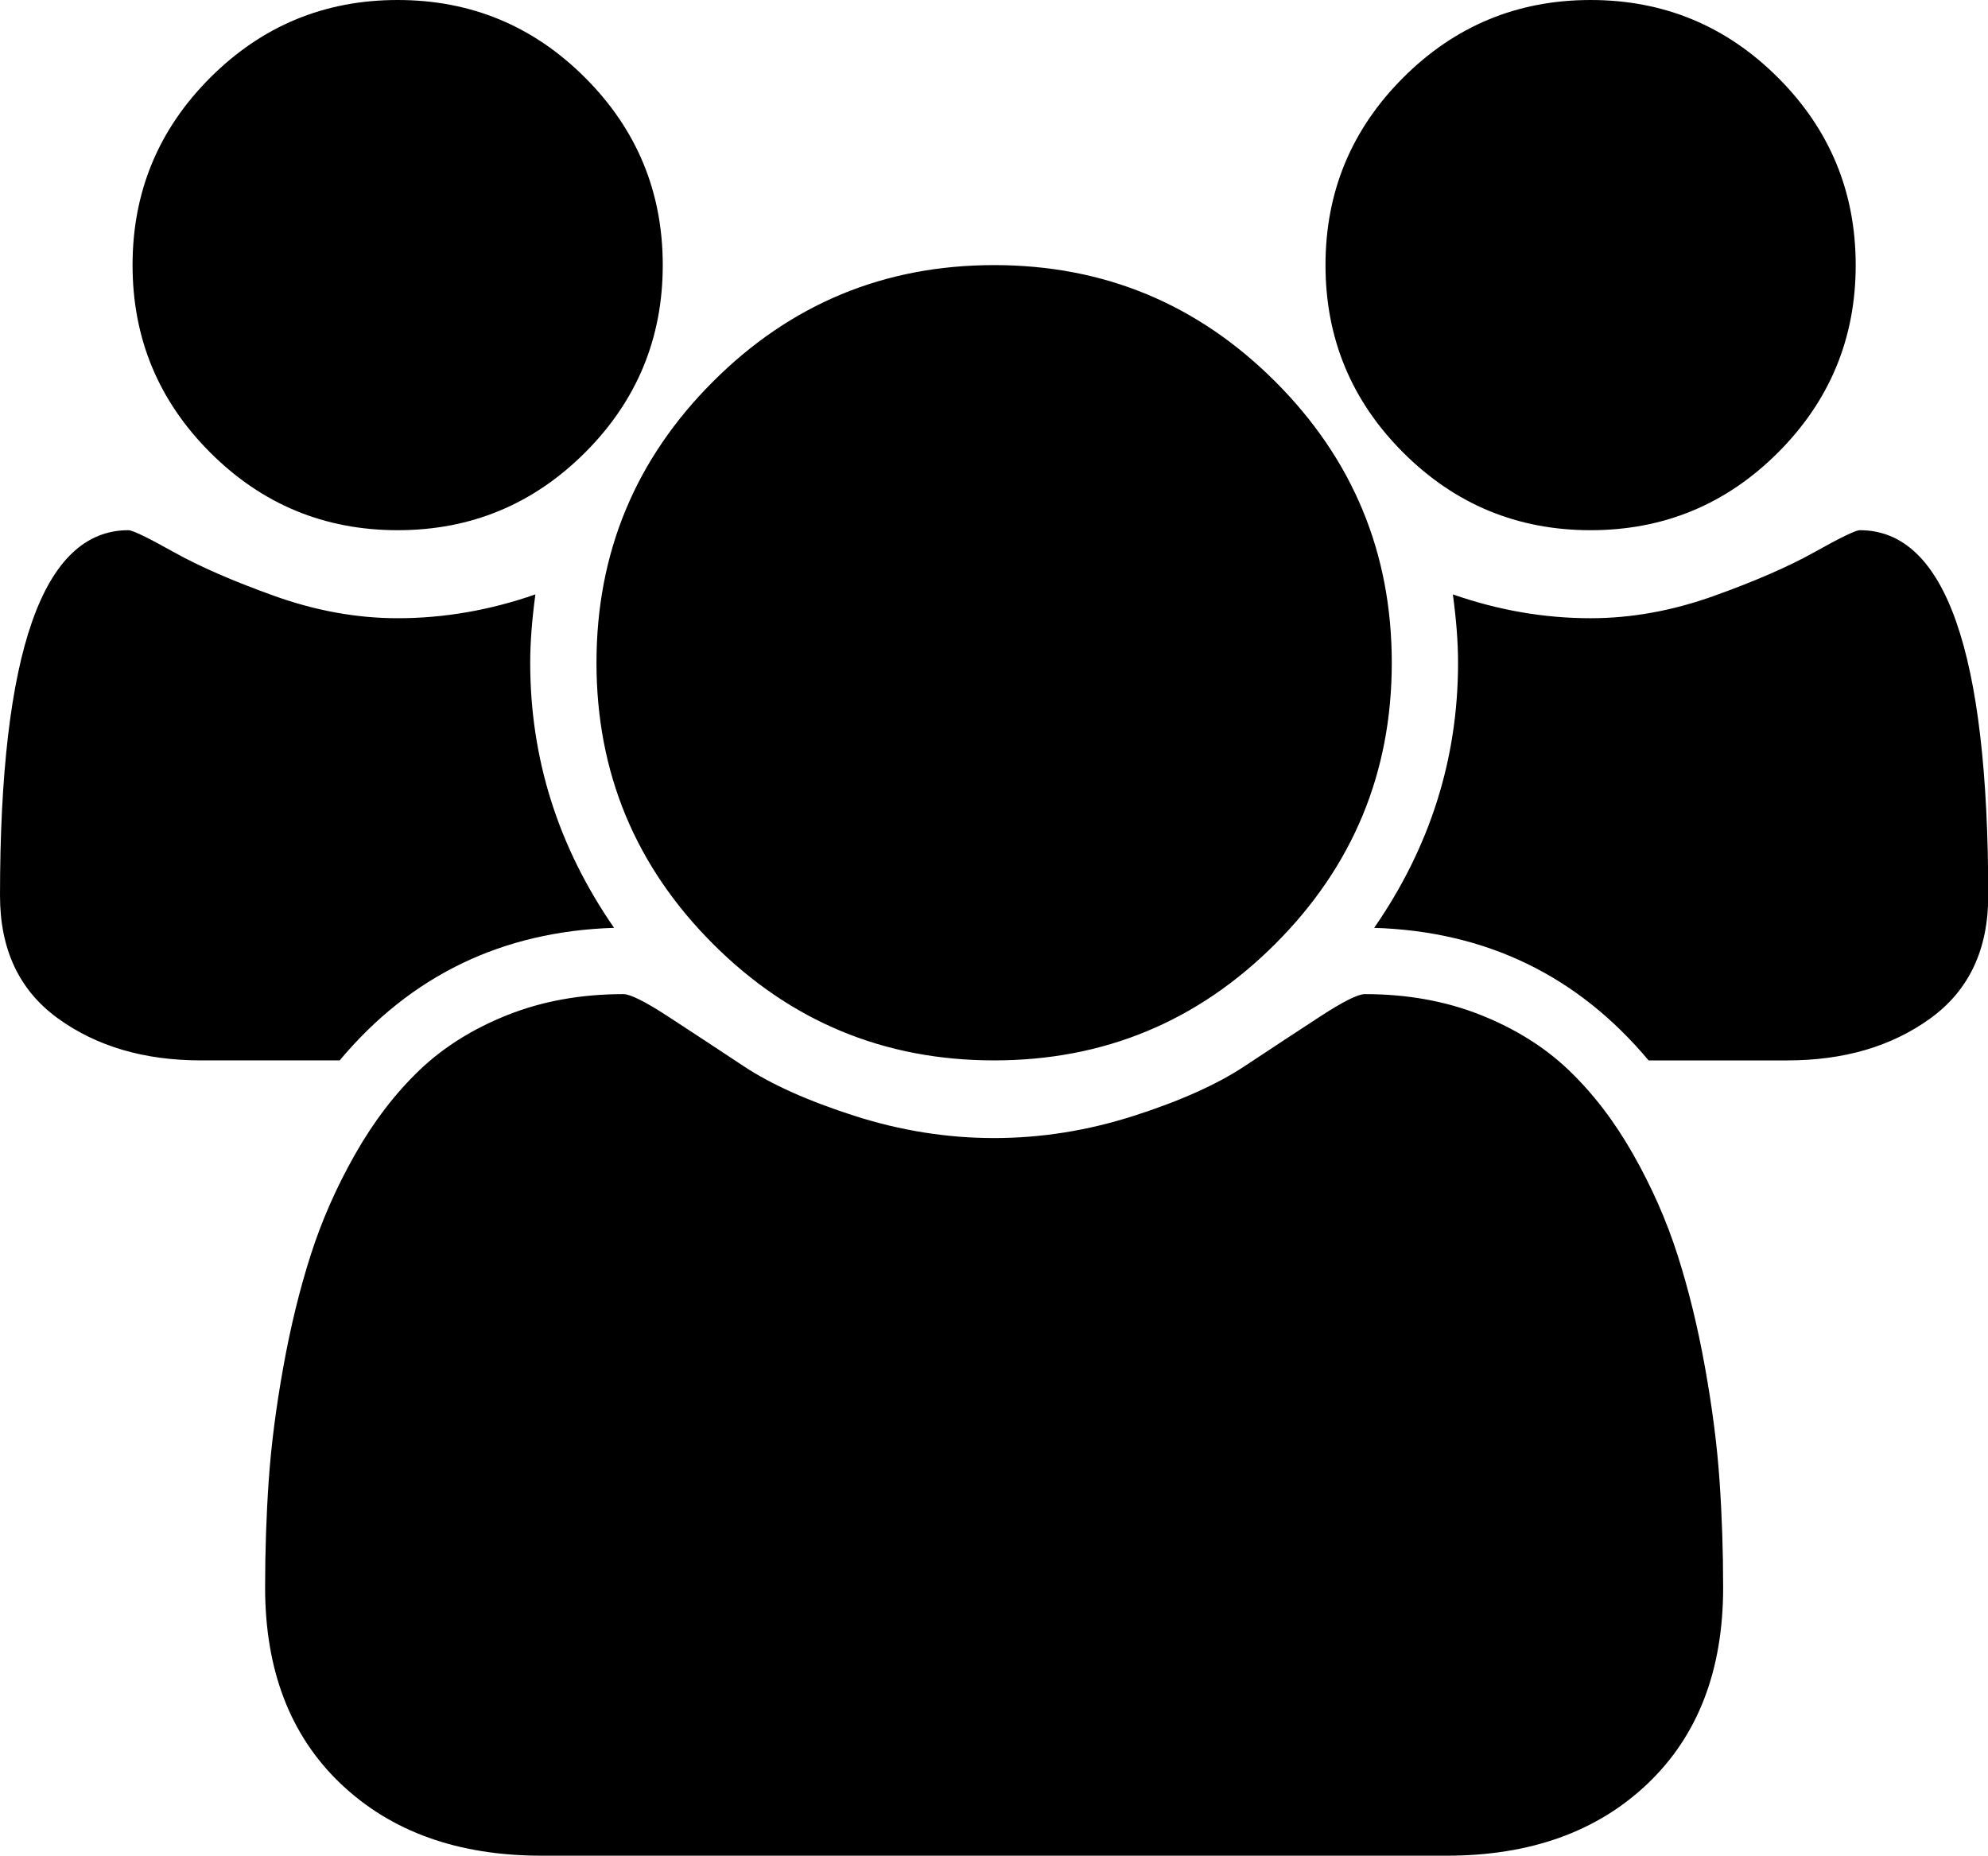 <?xml version="1.0" standalone="no"?><!DOCTYPE svg PUBLIC "-//W3C//DTD SVG 1.1//EN" "http://www.w3.org/Graphics/SVG/1.1/DTD/svg11.dtd"><svg t="1550202725873" class="icon" style="" viewBox="0 0 1097 1024" version="1.1" xmlns="http://www.w3.org/2000/svg" p-id="4679" xmlns:xlink="http://www.w3.org/1999/xlink" width="32.139" height="30"><defs><style type="text/css"></style></defs><path d="M338.857 512q-92.571 2.857-151.429 73.143H110.857q-46.857 0-78.857-23.143T0 494.286q0-201.714 70.857-201.714 3.429 0 24.857 12t55.714 24.286T219.429 341.143q38.286 0 76-13.143-2.857 21.143-2.857 37.714 0 79.429 46.286 146.286z m612 364q0 68.571-41.714 108.286t-110.857 39.714H298.857q-69.143 0-110.857-39.714T146.286 876q0-30.286 2-59.143t8-62.286T171.429 692.571t24.571-55.714 35.429-46.286 48.857-30.571T344 548.571q5.714 0 24.571 12.286t41.714 27.429 61.143 27.429 77.143 12.286 77.143-12.286 61.143-27.429 41.714-27.429 24.571-12.286q34.857 0 63.714 11.429t48.857 30.571 35.429 46.286 24.571 55.714 15.143 62 8 62.286 2 59.143zM365.714 146.286q0 60.571-42.857 103.429t-103.429 42.857-103.429-42.857-42.857-103.429 42.857-103.429T219.429 0t103.429 42.857 42.857 103.429z m402.286 219.429q0 90.857-64.286 155.143T548.571 585.143 393.429 520.857 329.143 365.714t64.286-155.143T548.571 146.286t155.143 64.286T768 365.714z m329.143 128.571q0 44.571-32 67.714t-78.857 23.143h-76.571q-58.857-70.286-151.429-73.143 46.286-66.857 46.286-146.286 0-16.571-2.857-37.714 37.714 13.143 76 13.143 33.714 0 68-12.286t55.714-24.286 24.857-12q70.857 0 70.857 201.714z m-73.143-348q0 60.571-42.857 103.429t-103.429 42.857-103.429-42.857-42.857-103.429 42.857-103.429 103.429-42.857 103.429 42.857 42.857 103.429z" p-id="4680"></path></svg>
